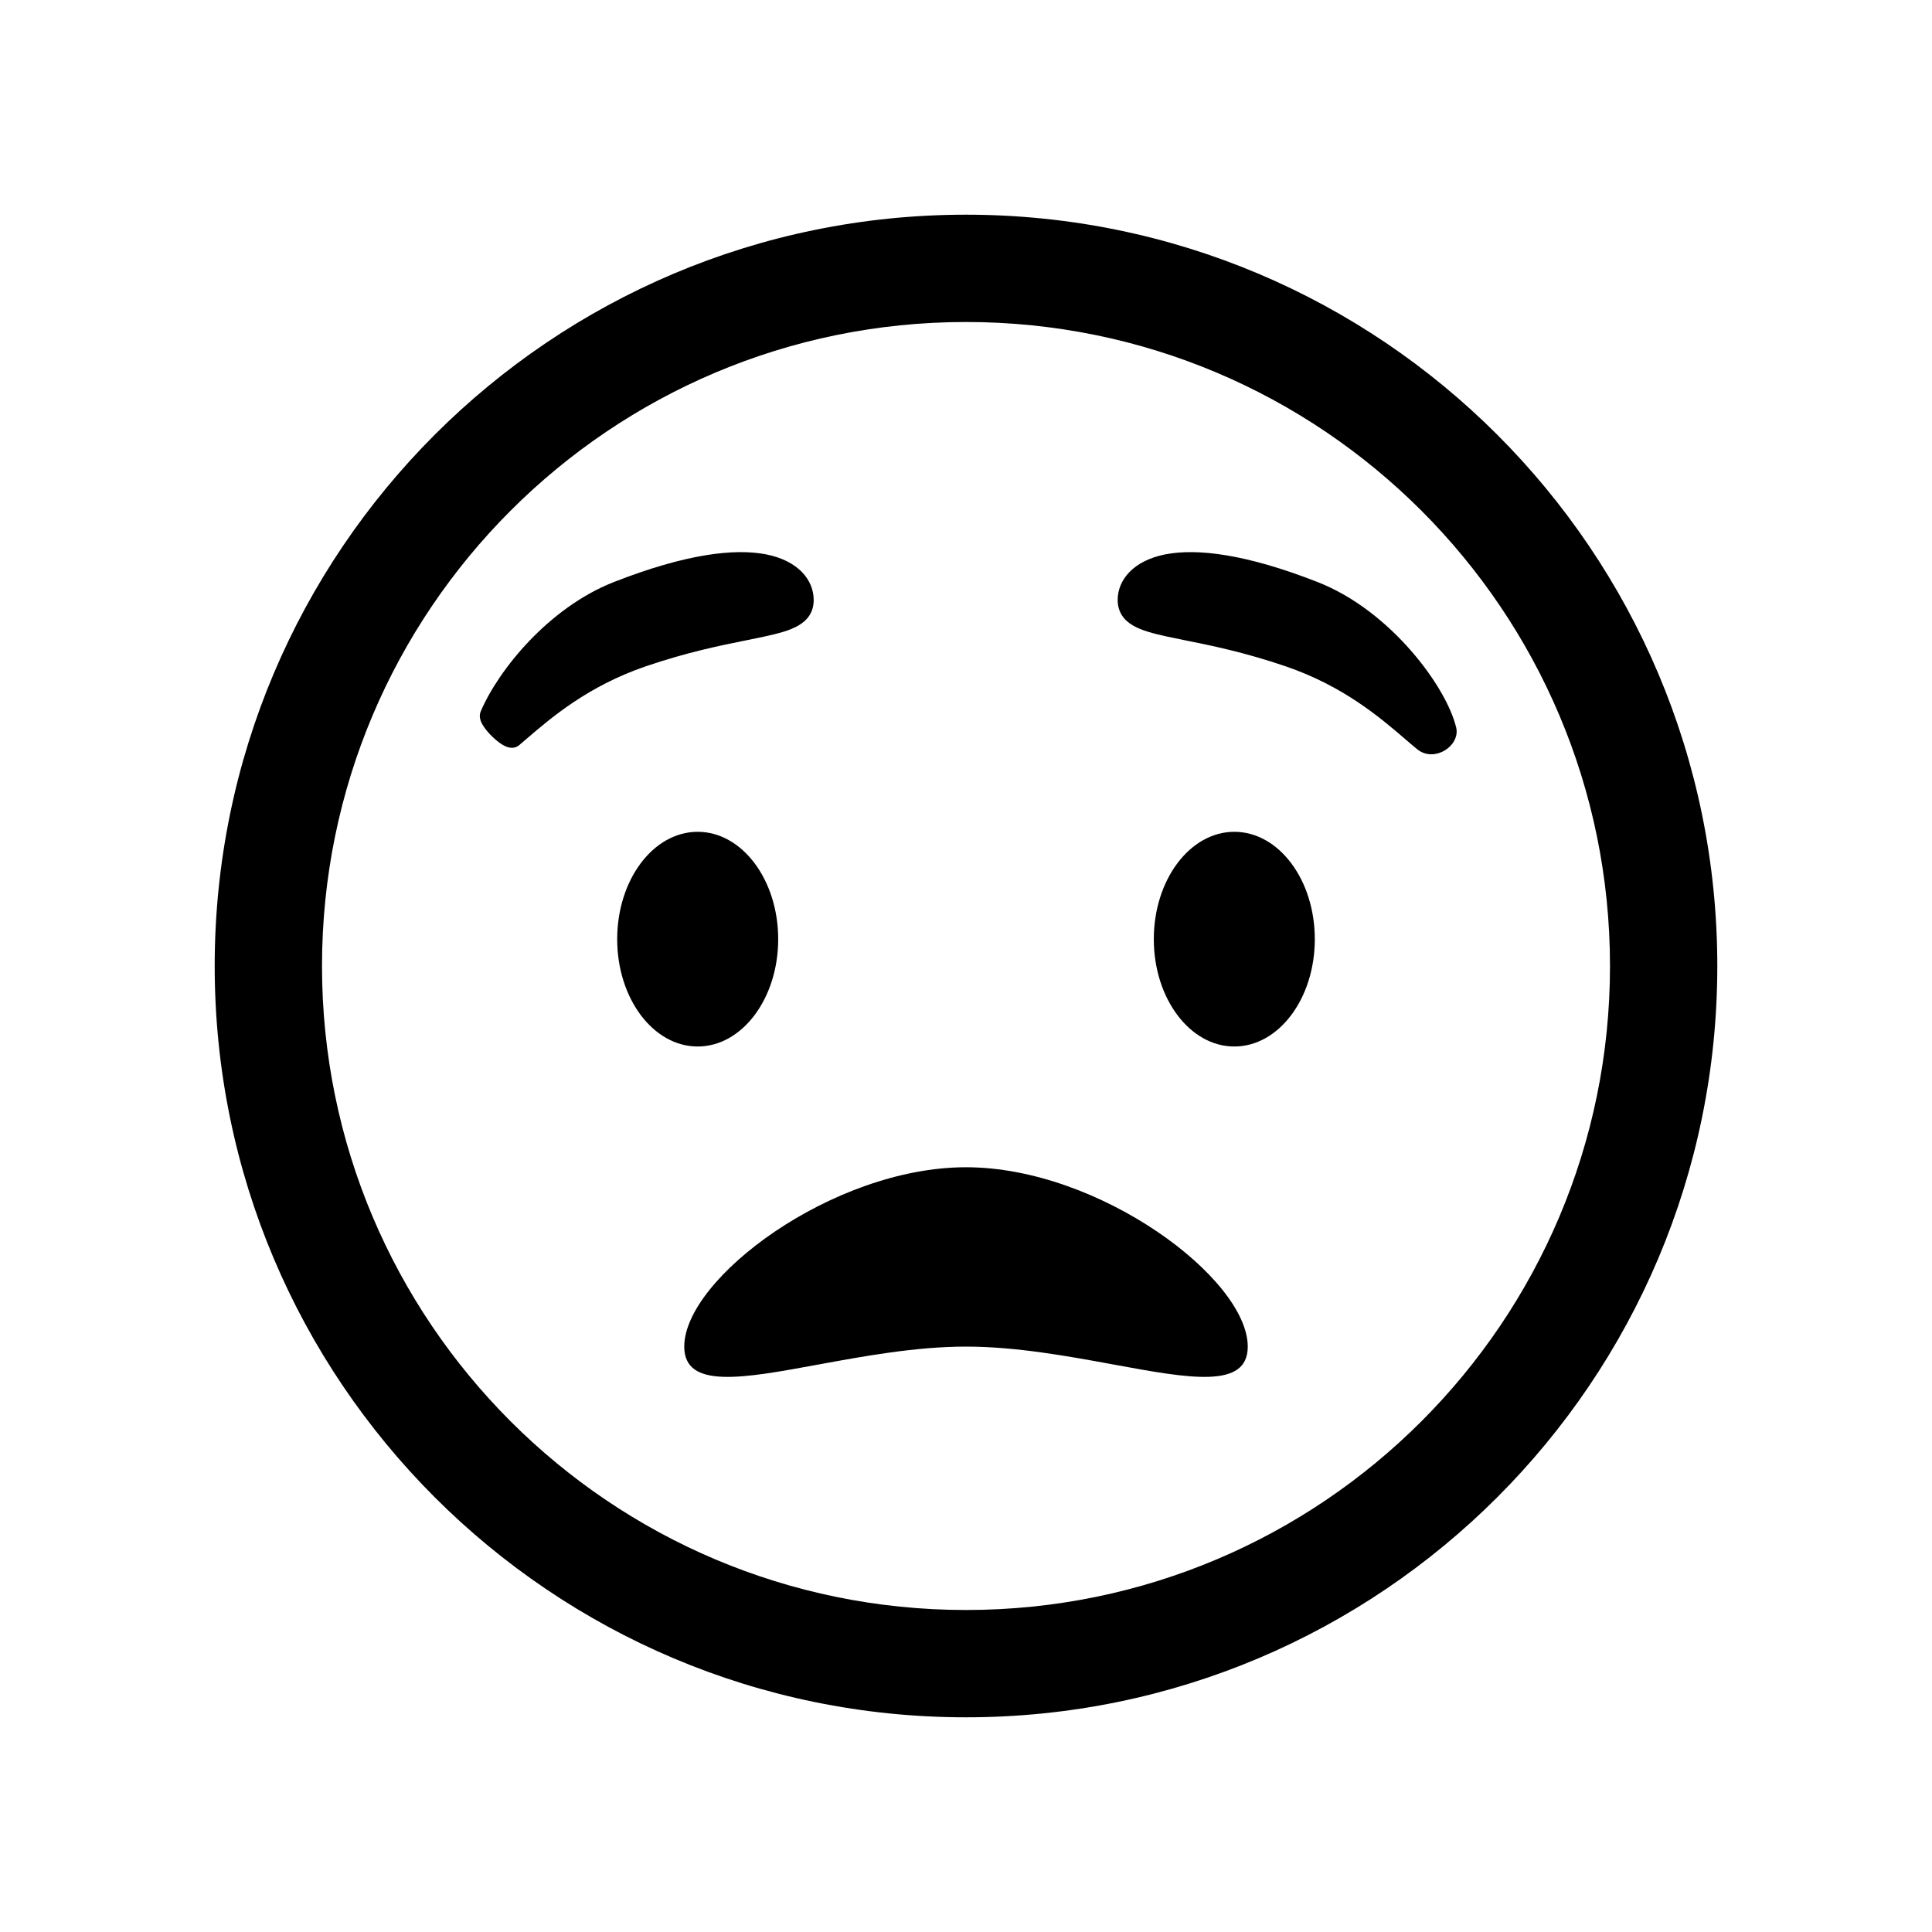 <svg xmlns="http://www.w3.org/2000/svg" width="24" height="24" viewBox="0 0 24 24">
  <defs/>
  <path id="Union" d="M12,2.667 C17.155,2.667 21.333,6.845 21.333,12 C21.333,17.155 17.155,21.333 12,21.333 C6.845,21.333 2.667,17.155 2.667,12 C2.667,6.845 6.845,2.667 12,2.667 Z M4,12 C4,16.418 7.582,20 12,20 C16.418,20 20,16.418 20,12 C20,7.582 16.418,4 12,4 C7.582,4 4,7.582 4,12 Z M12,14.5 C13.657,14.5 15.5,15.883 15.5,16.728 C15.5,17.257 14.78,17.125 13.836,16.951 L13.835,16.951 C13.269,16.847 12.621,16.728 12,16.728 C11.379,16.728 10.731,16.847 10.165,16.951 L10.164,16.951 C9.22,17.125 8.5,17.257 8.5,16.728 C8.5,15.883 10.343,14.5 12,14.5 Z M13.884,7.454 C13.884,7.205 14.077,6.966 14.474,6.887 C14.865,6.81 15.471,6.879 16.369,7.231 C16.829,7.411 17.229,7.741 17.527,8.082 C17.823,8.42 18.029,8.783 18.09,9.041 C18.105,9.106 18.086,9.167 18.059,9.212 C18.032,9.258 17.991,9.296 17.946,9.323 C17.858,9.376 17.721,9.4 17.607,9.309 C17.558,9.269 17.504,9.223 17.444,9.171 C17.14,8.911 16.686,8.522 15.973,8.278 C15.461,8.103 15.042,8.018 14.717,7.953 C14.639,7.937 14.566,7.922 14.499,7.908 C14.33,7.871 14.182,7.833 14.076,7.771 C14.021,7.739 13.971,7.698 13.936,7.642 C13.901,7.586 13.884,7.522 13.884,7.454 Z M10.108,7.454 C10.108,7.522 10.092,7.586 10.057,7.642 C10.022,7.698 9.972,7.739 9.917,7.771 C9.811,7.833 9.663,7.871 9.494,7.908 C9.427,7.922 9.354,7.937 9.276,7.953 C8.951,8.018 8.532,8.103 8.02,8.278 C7.305,8.523 6.849,8.914 6.546,9.174 L6.546,9.174 C6.512,9.203 6.479,9.231 6.449,9.257 C6.399,9.299 6.341,9.29 6.317,9.284 C6.288,9.277 6.262,9.263 6.241,9.251 C6.199,9.225 6.154,9.188 6.115,9.15 C6.075,9.112 6.037,9.068 6.009,9.026 C5.995,9.005 5.981,8.981 5.972,8.955 C5.964,8.933 5.951,8.886 5.972,8.837 C6.083,8.576 6.296,8.254 6.578,7.959 C6.861,7.664 7.219,7.39 7.624,7.231 C8.522,6.879 9.128,6.81 9.519,6.887 C9.916,6.966 10.108,7.205 10.108,7.454 Z M8.667,13 C8.114,13 7.667,12.403 7.667,11.667 C7.667,10.93 8.114,10.333 8.667,10.333 C9.219,10.333 9.667,10.93 9.667,11.667 C9.667,12.403 9.219,13 8.667,13 Z M16.333,11.667 C16.333,12.403 15.886,13 15.333,13 C14.781,13 14.333,12.403 14.333,11.667 C14.333,10.93 14.781,10.333 15.333,10.333 C15.886,10.333 16.333,10.93 16.333,11.667 Z"/>
</svg>

